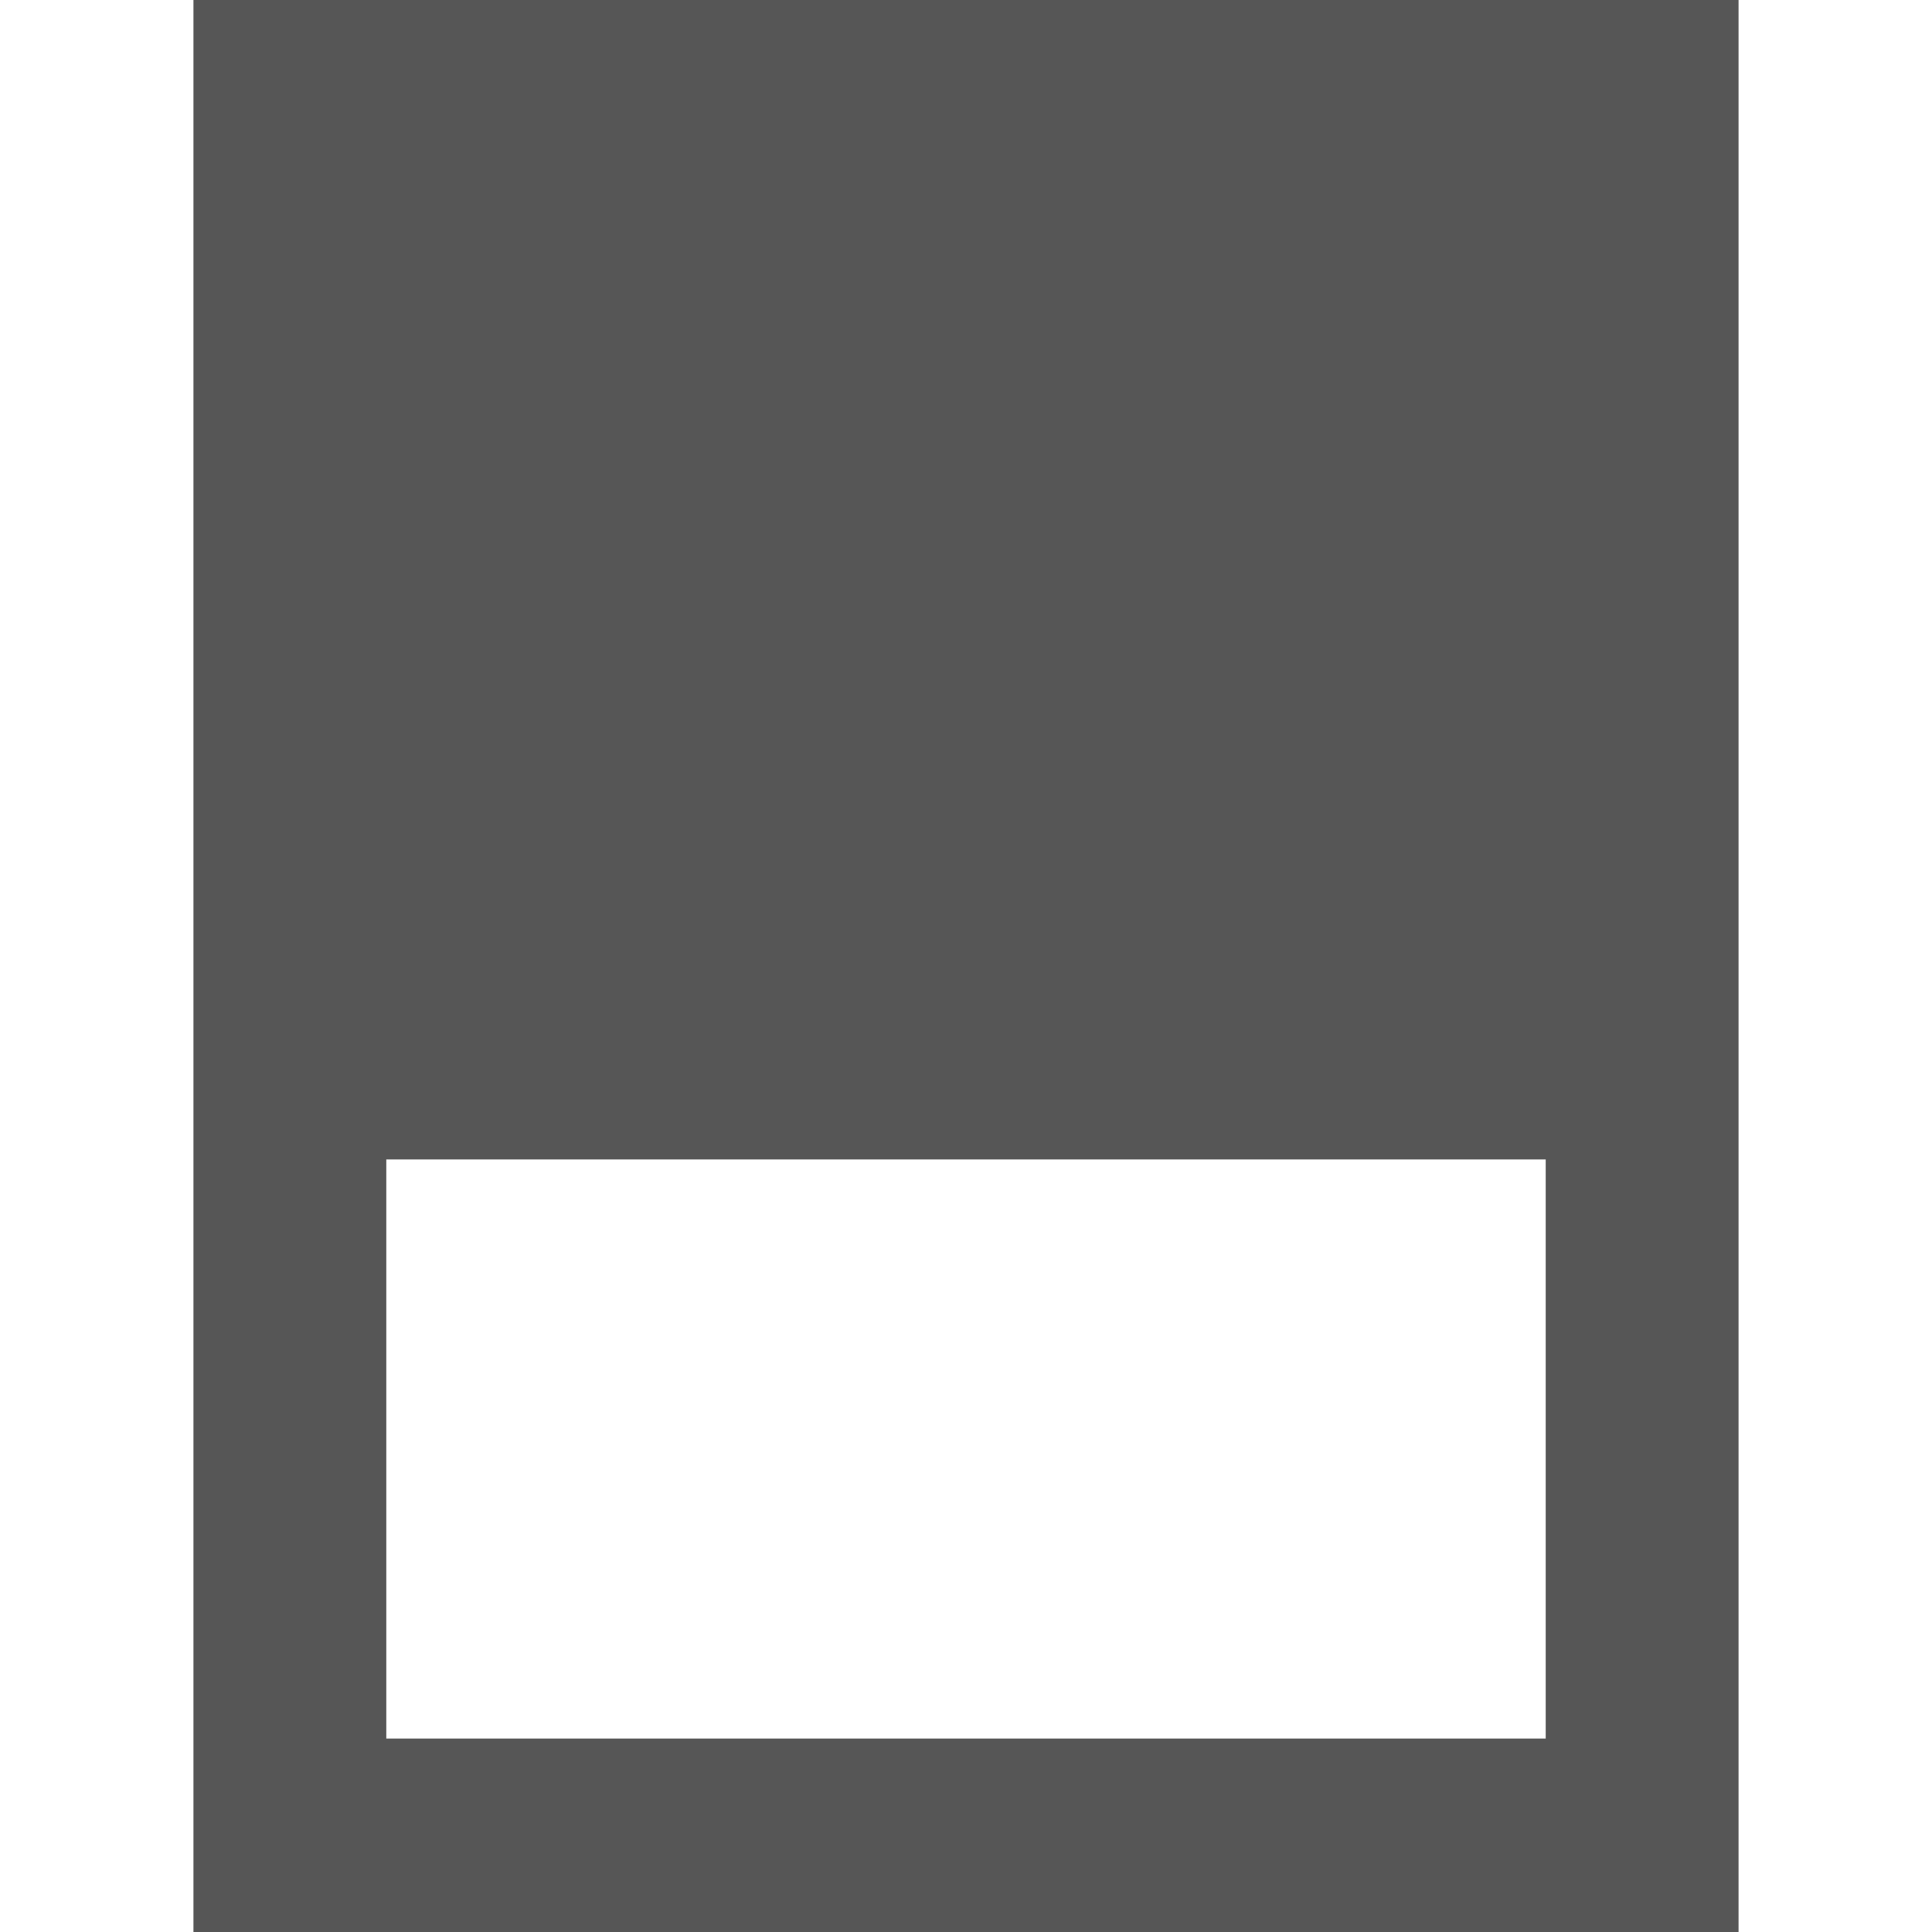 
<svg xmlns="http://www.w3.org/2000/svg" xmlns:xlink="http://www.w3.org/1999/xlink" width="16px" height="16px" viewBox="0 0 16 16" version="1.1">
<g id="surface1">
<path style=" stroke:none;fill-rule:nonzero;fill:#565656;fill-opacity:1;" d="M 1.602 0 L 1.602 16 L 14.398 16 L 14.398 0 Z M 3.199 9.602 L 12.801 9.602 L 12.801 14.398 L 3.199 14.398 Z M 3.199 9.602 "/>
</g>
</svg>
